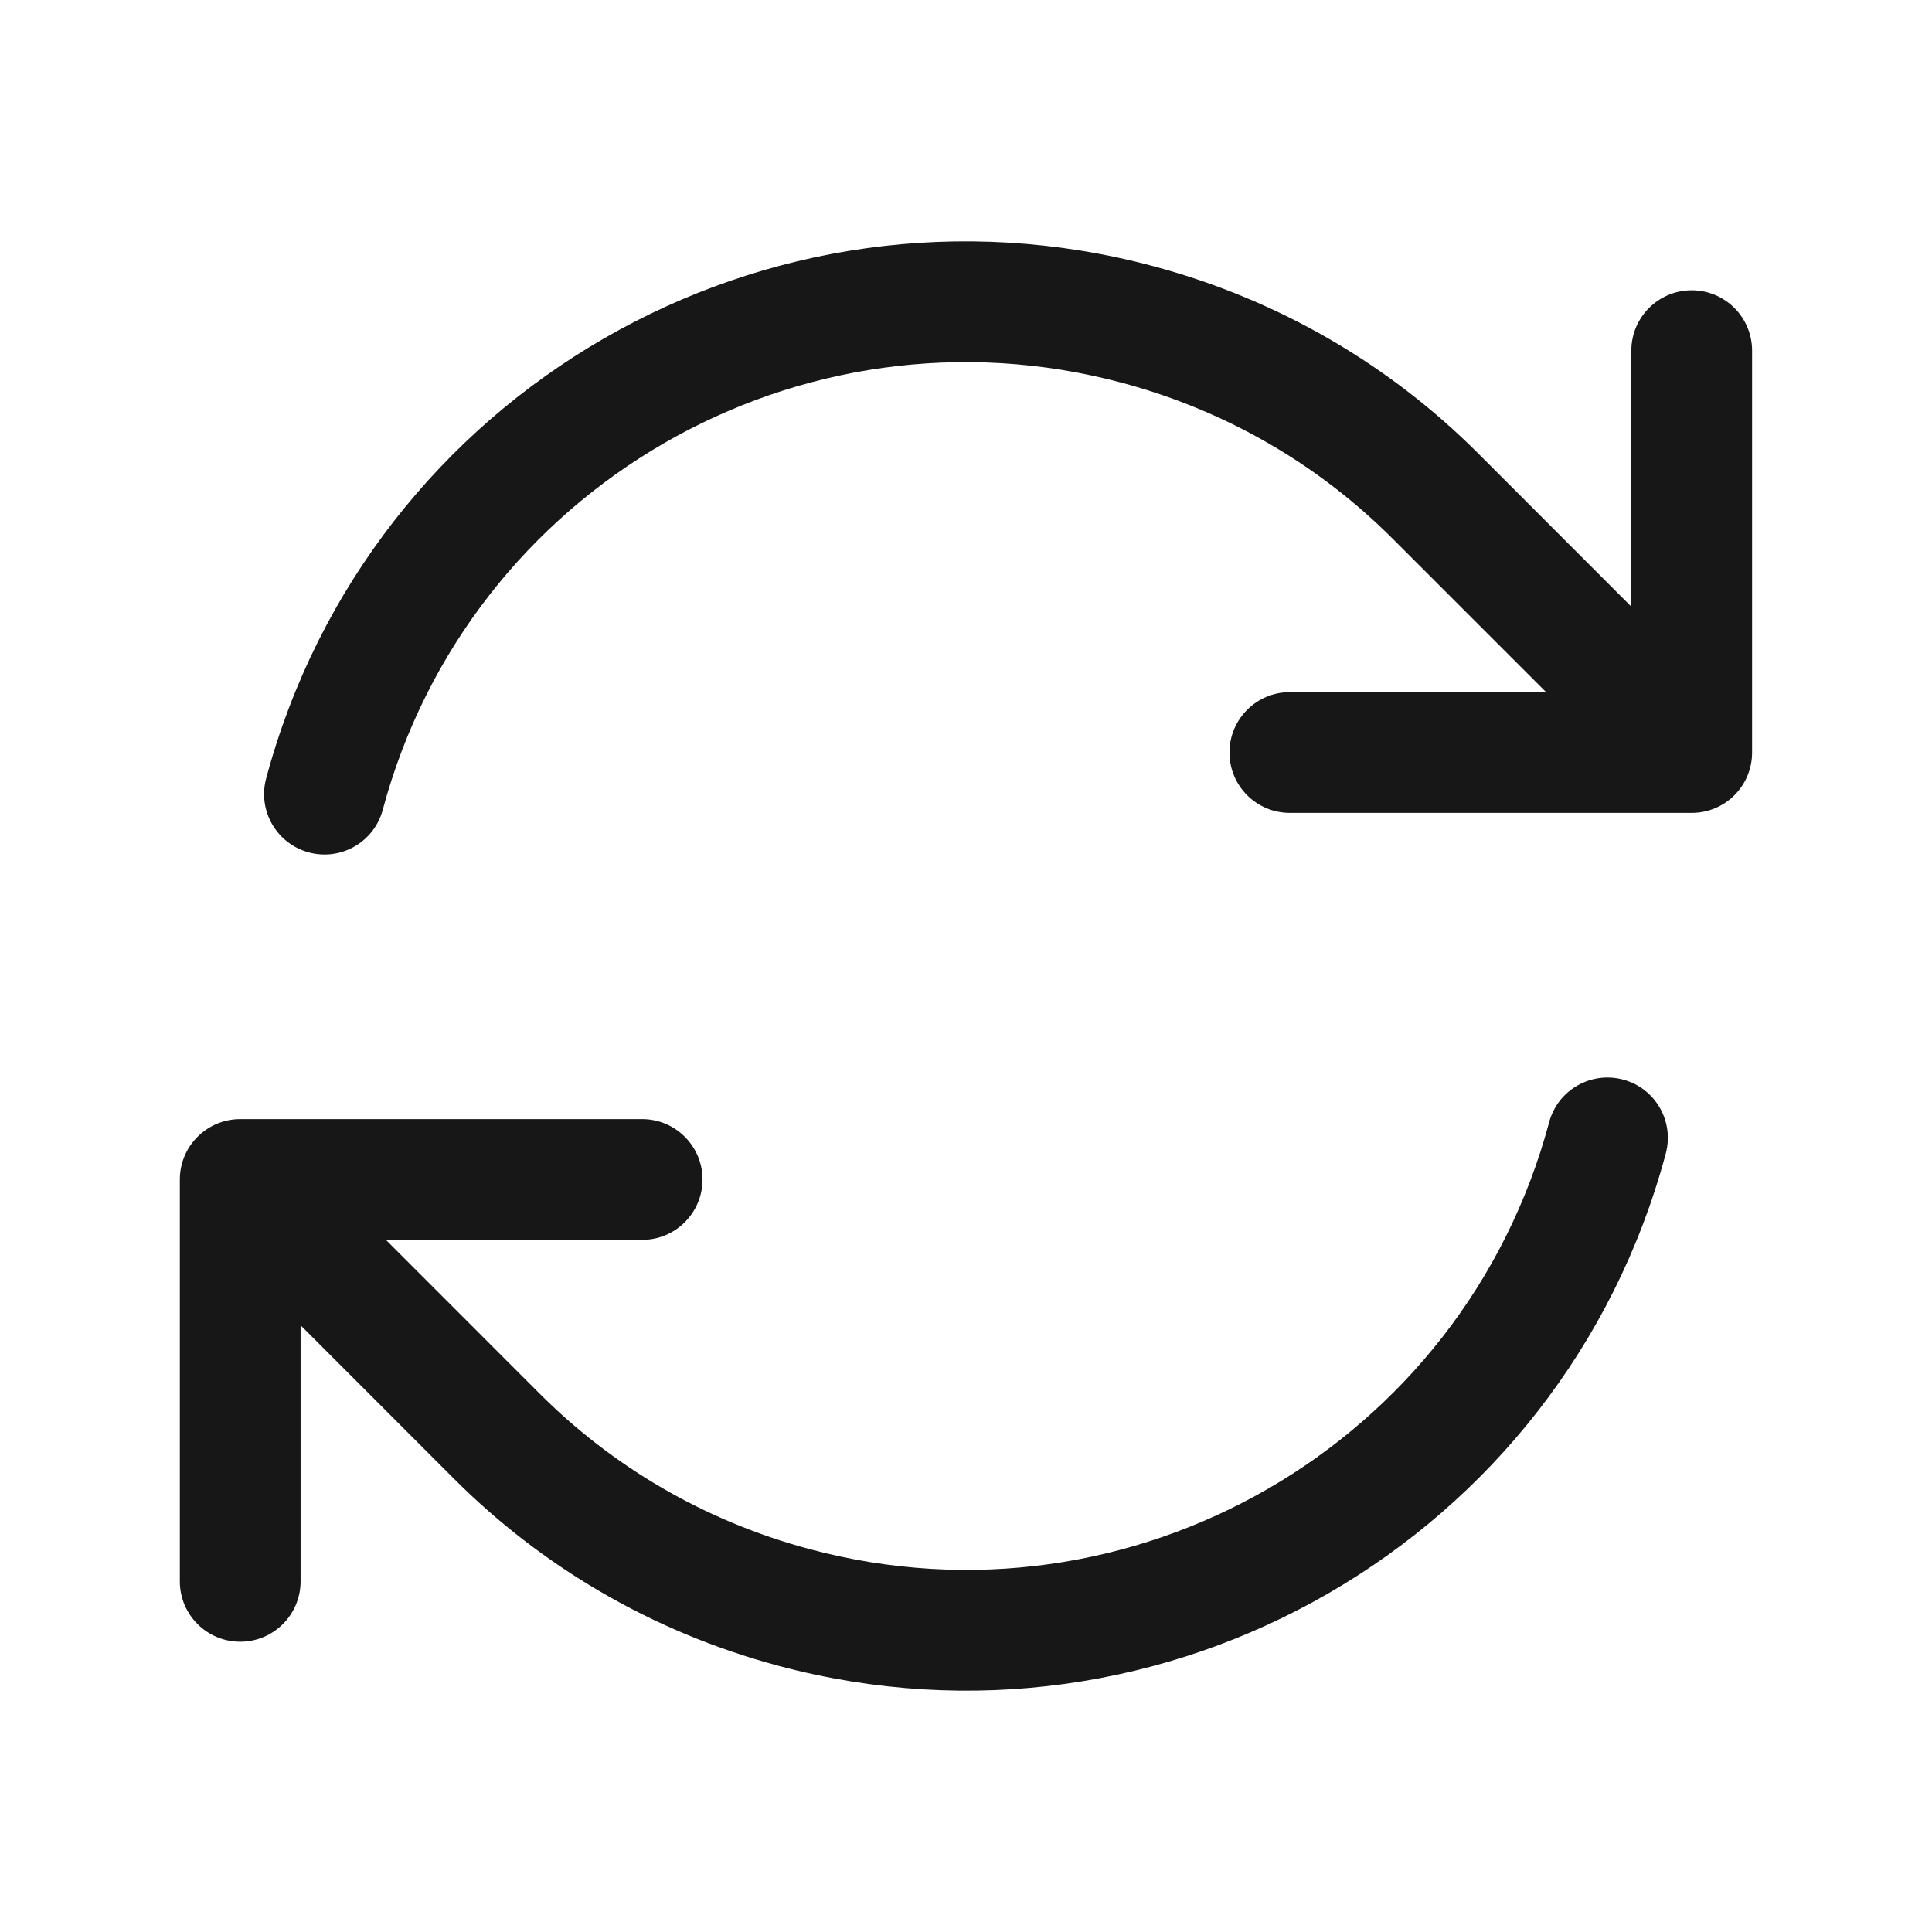 <svg width="24" height="24" viewBox="0 0 24 24" fill="none" xmlns="http://www.w3.org/2000/svg">
<path fill-rule="evenodd" clip-rule="evenodd" d="M3.306 9.671C4.593 4.87 9.528 2.02 14.329 3.307C15.911 3.731 17.284 4.552 18.365 5.635C18.365 5.635 18.365 5.635 18.365 5.635L20.265 7.536V4.356C20.265 3.942 20.601 3.606 21.015 3.606C21.43 3.606 21.765 3.942 21.765 4.356V9.348C21.765 9.763 21.43 10.098 21.015 10.098H16.023C15.608 10.098 15.273 9.763 15.273 9.348C15.273 8.934 15.608 8.598 16.023 8.598H19.206L17.304 6.696C16.404 5.794 15.262 5.11 13.941 4.756C9.94 3.684 5.827 6.058 4.755 10.059C4.648 10.459 4.237 10.697 3.837 10.589C3.437 10.482 3.199 10.071 3.306 9.671ZM20.163 13.411C20.563 13.518 20.8 13.929 20.693 14.329C19.407 19.131 14.471 21.98 9.67 20.693C8.088 20.269 6.716 19.448 5.635 18.365L3.734 16.463V19.644C3.734 20.059 3.398 20.394 2.984 20.394C2.57 20.394 2.234 20.059 2.234 19.644V14.652C2.234 14.238 2.57 13.902 2.984 13.902L7.977 13.902C8.391 13.902 8.727 14.238 8.727 14.652C8.727 15.066 8.391 15.402 7.977 15.402L4.794 15.402L6.696 17.305C7.595 18.206 8.737 18.891 10.059 19.244C14.059 20.317 18.172 17.942 19.244 13.941C19.351 13.541 19.762 13.304 20.163 13.411Z" fill="#171717"/>
</svg>
